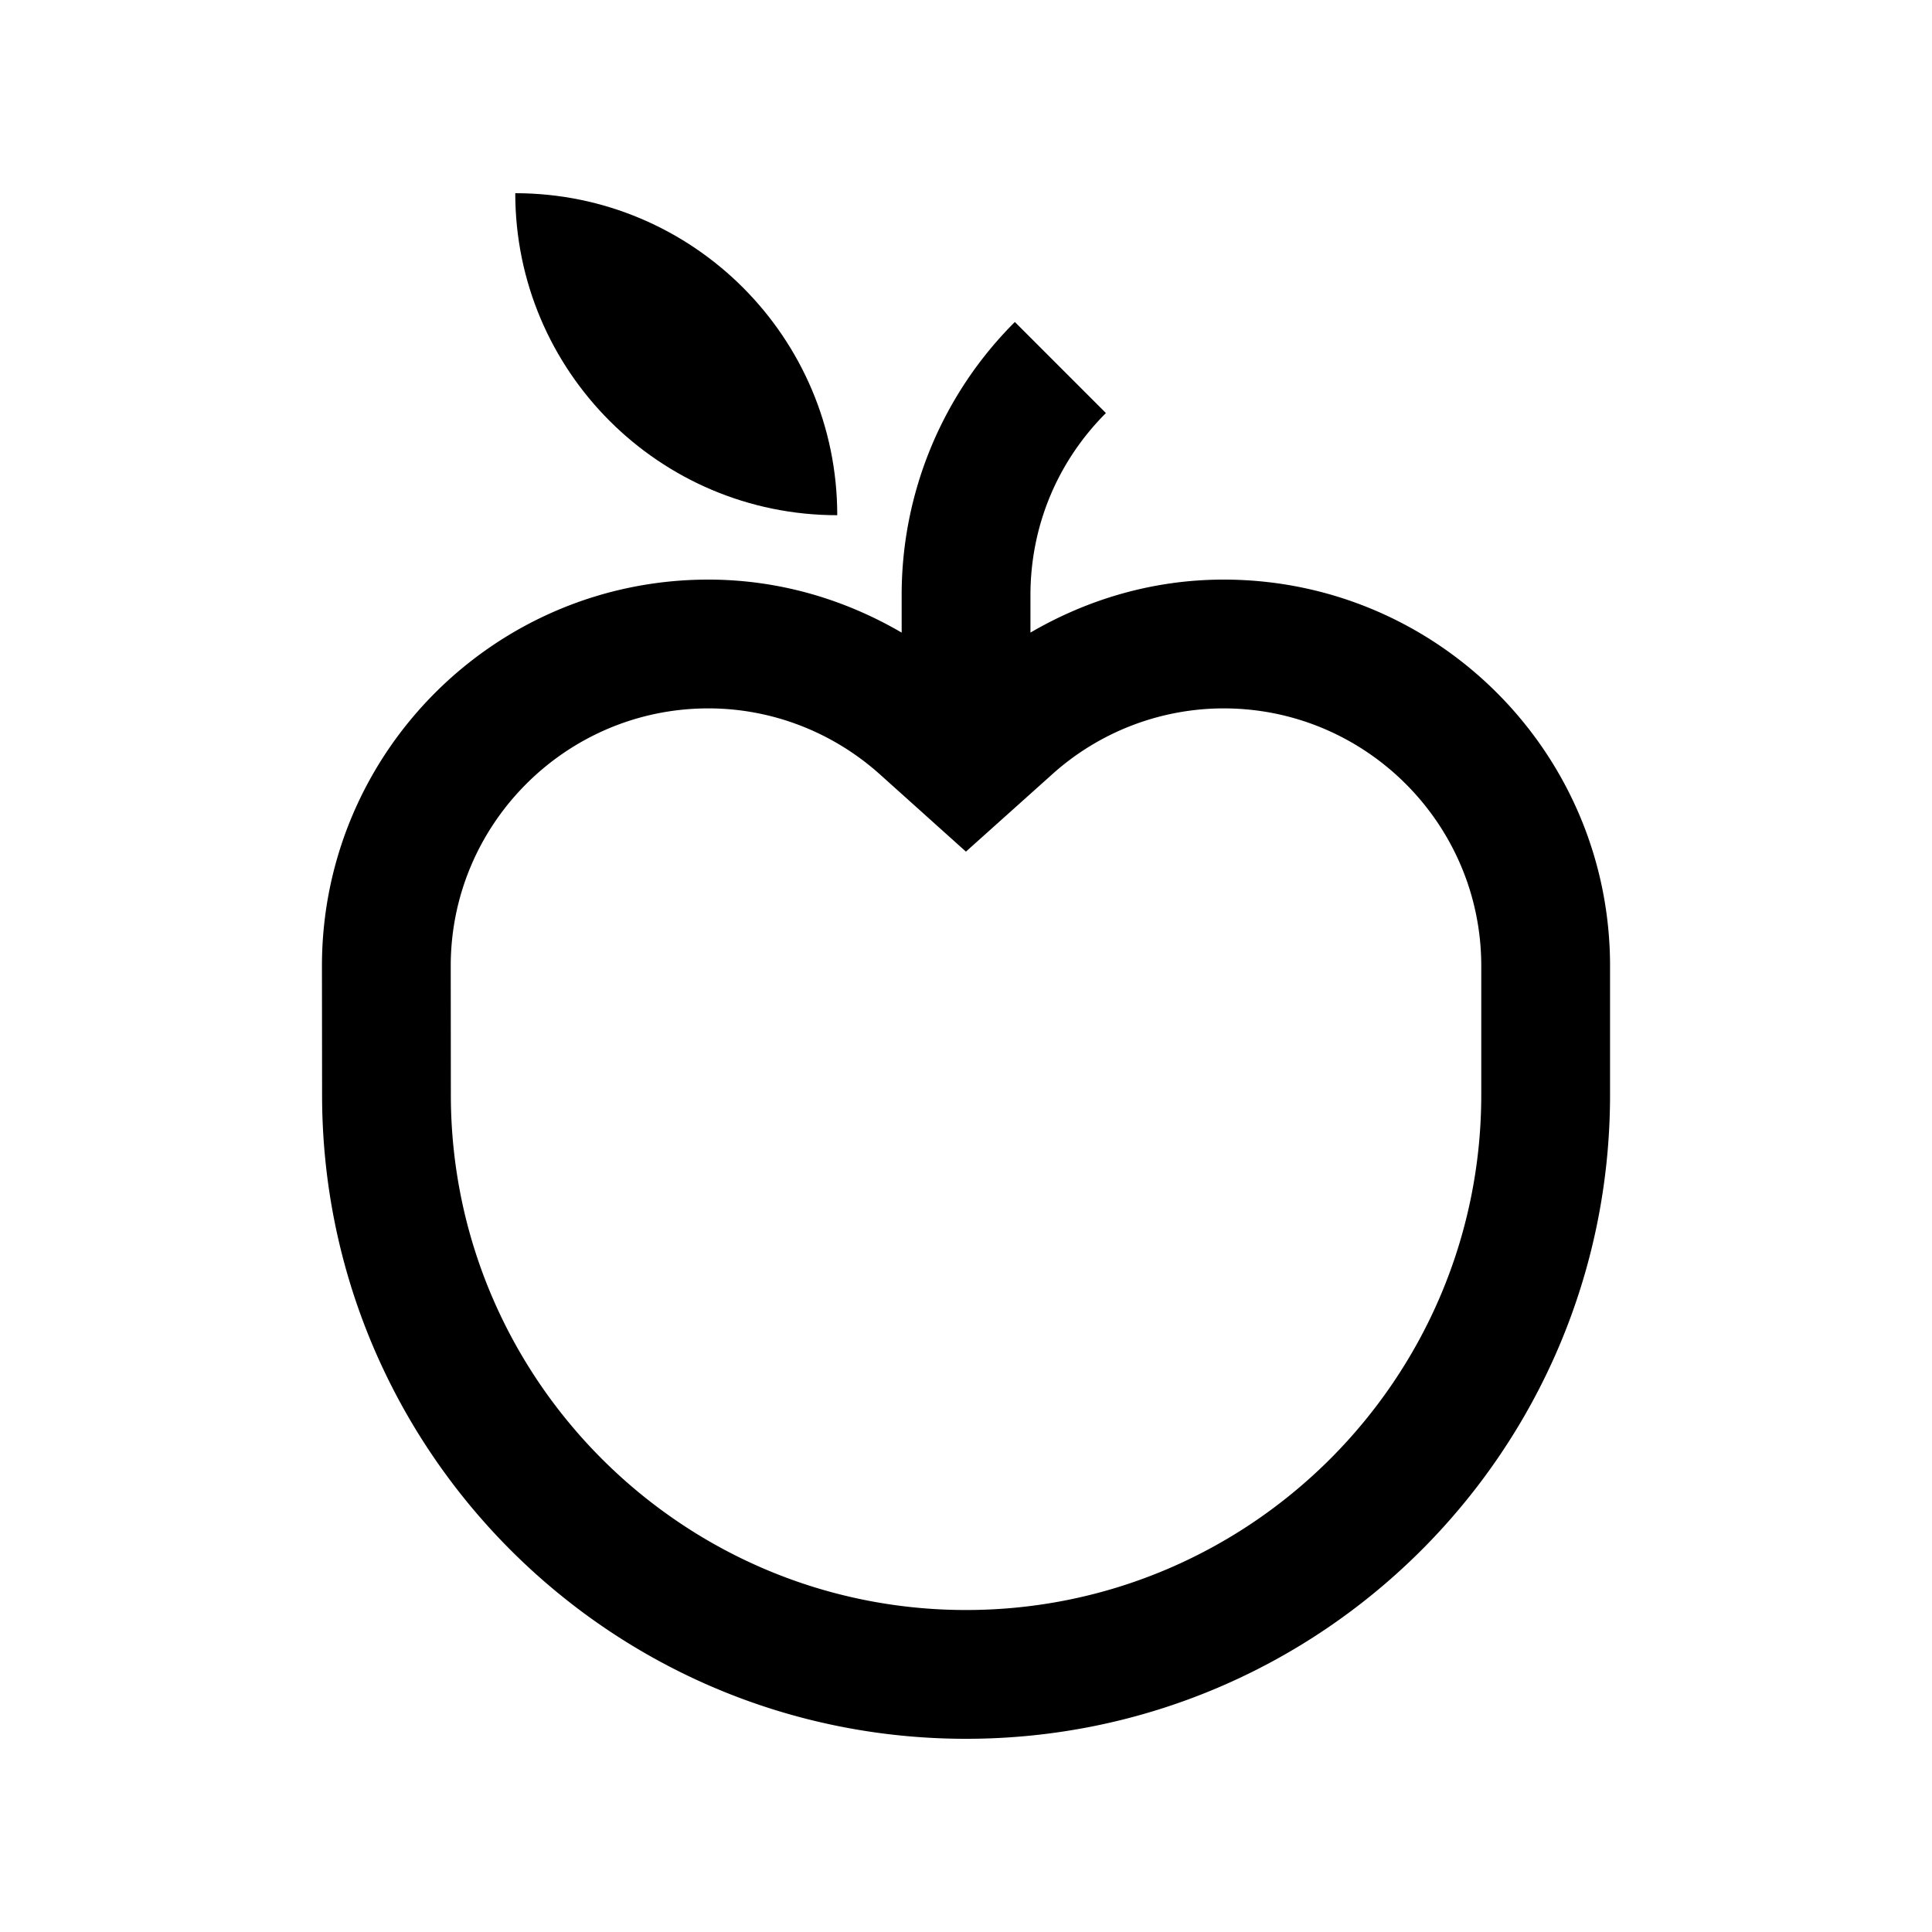 <?xml version="1.0" standalone="no"?><!DOCTYPE svg PUBLIC "-//W3C//DTD SVG 1.1//EN" "http://www.w3.org/Graphics/SVG/1.1/DTD/svg11.dtd"><svg t="1608272885238" class="icon" viewBox="0 0 1024 1024" version="1.1" xmlns="http://www.w3.org/2000/svg" p-id="14887" xmlns:xlink="http://www.w3.org/1999/xlink" width="64" height="64"><defs><style type="text/css"></style></defs><path d="M648.561 307.2c-37.417 0-72.223 10.486-102.4 28.088v-19.825c0-36.465 14.203-70.728 39.997-96.532l-48.261-48.271a204.155 204.155 0 0 0-59.996 144.804v19.835C447.734 317.696 412.908 307.2 375.439 307.2c-113.07 0-204.8 91.699-204.8 204.8l0.072 68.26C170.701 768.758 323.533 921.6 512.031 921.6c188.508 0 341.33-152.842 341.33-341.34V512c0-113.101-91.699-204.8-204.8-204.8zM785.101 580.26c0 150.579-122.501 273.08-273.07 273.08-150.569 0-273.07-122.501-273.07-273.08l-0.061-68.311c0-75.233 61.256-136.489 136.53-136.489 33.526 0 65.802 12.431 90.972 35l45.558 40.919 45.64-40.899a136.028 136.028 0 0 1 90.962-35.021c75.305 0 136.54 61.245 136.54 136.53v68.27z" p-id="14888"></path><path d="M273.101 102.4c94.259 0 170.66 76.462 170.66 170.67-94.259 0-170.66-76.472-170.66-170.67z" p-id="14889"></path></svg>